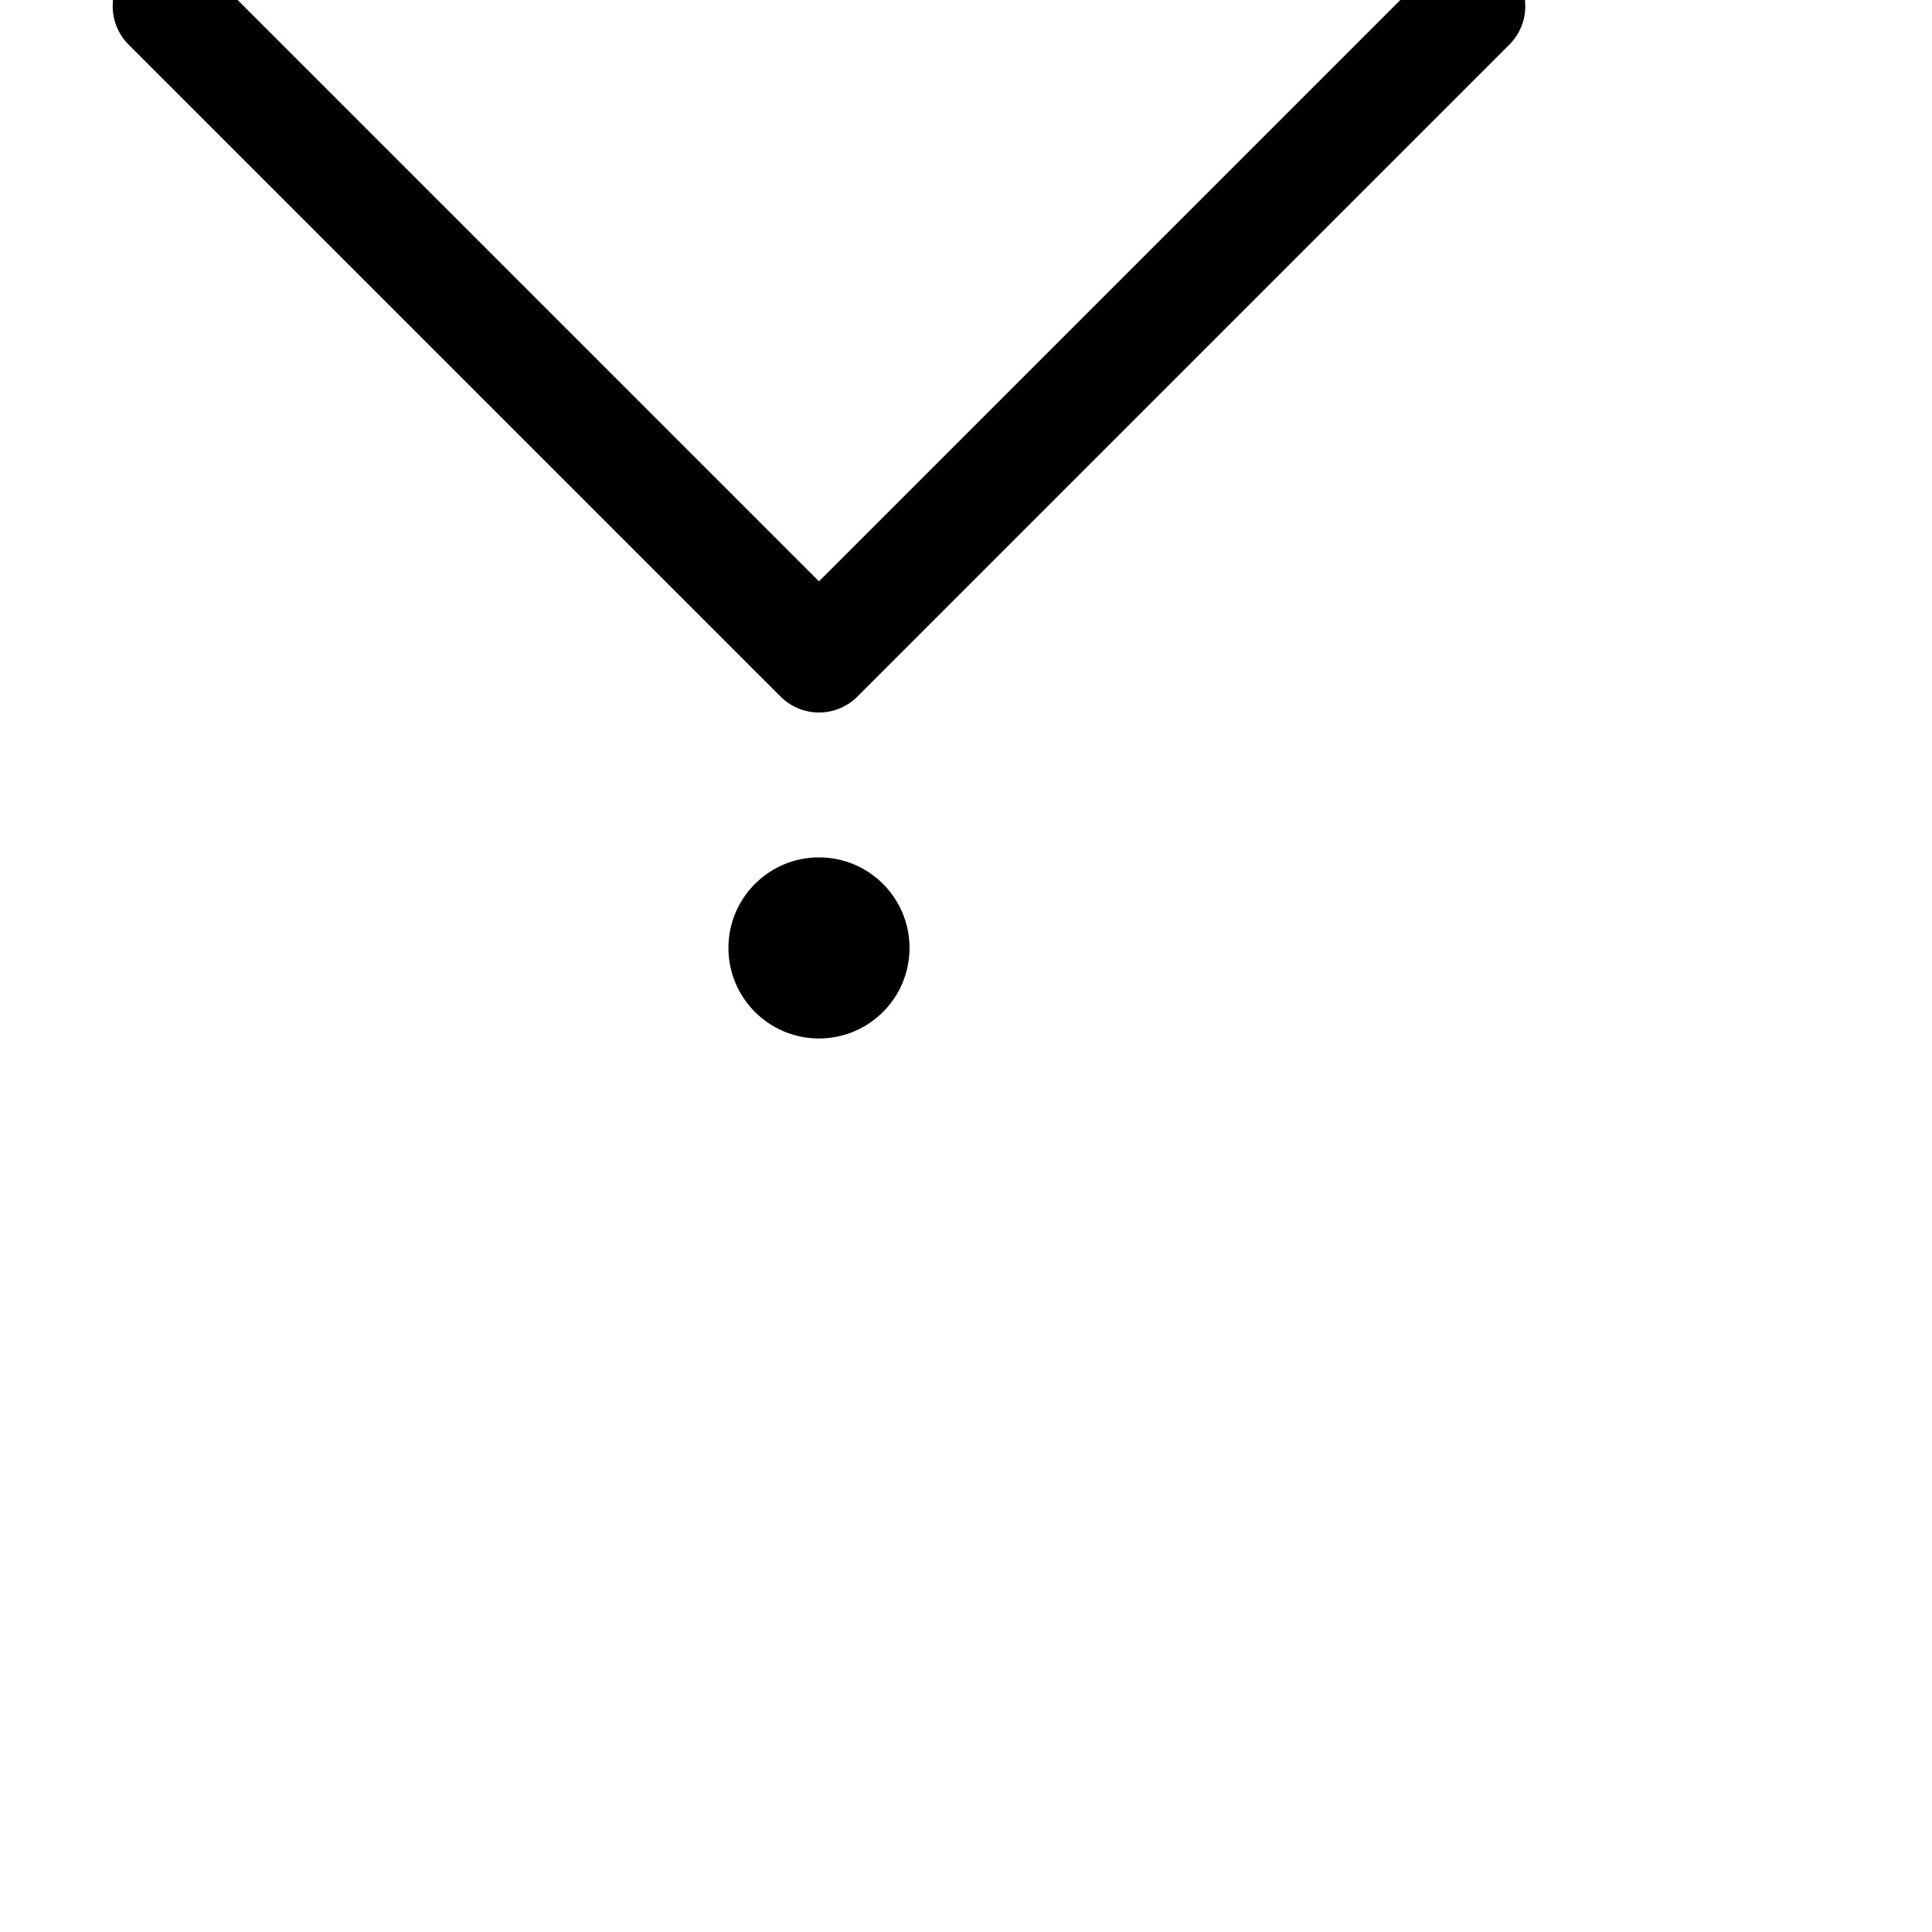 <?xml version="1.0" encoding="UTF-8" standalone="no"?>
<svg
   xmlns:dc="http://purl.org/dc/elements/1.1/"
   xmlns:cc="http://creativecommons.org/ns#"
   xmlns:rdf="http://www.w3.org/1999/02/22-rdf-syntax-ns#"
   xmlns:svg="http://www.w3.org/2000/svg"
   xmlns="http://www.w3.org/2000/svg"
   xmlns:sodipodi="http://sodipodi.sourceforge.net/DTD/sodipodi-0.dtd"
   xmlns:inkscape="http://www.inkscape.org/namespaces/inkscape"
   sodipodi:docname="south_corner_outside.svg"
   inkscape:version="1.0 (6e3e5246a0, 2020-05-07)"
   id="svg3713"
   version="1.1"
   viewBox="0 0 5.292 5.292"
   height="20"
   width="20">
  <defs
     id="defs3707" />
  <sodipodi:namedview
     inkscape:window-maximized="0"
     inkscape:window-y="1084"
     inkscape:window-x="512"
     inkscape:window-height="868"
     inkscape:window-width="1019"
     units="px"
     showgrid="false"
     inkscape:document-rotation="0"
     inkscape:current-layer="layer1"
     inkscape:document-units="mm"
     inkscape:cy="8.3340359"
     inkscape:cx="22.533125"
     inkscape:zoom="7.9195959"
     inkscape:pageshadow="2"
     inkscape:pageopacity="0.0"
     borderopacity="1.0"
     bordercolor="#666666"
     pagecolor="#ffffff"
     id="base" />
  <g
     id="layer1"
     inkscape:groupmode="layer"
     inkscape:label="Layer 1">
    <g
       transform="matrix(0.042,0,0,0.042,-48.509,-161.104)"
       id="g11893">
      <path
         d="m -5.016,-24.051 -1.8,1.8 -1.8,-1.8"
         style="fill:none;stroke:#000000;stroke-width:0.3;stroke-linecap:round;stroke-linejoin:round;stroke-miterlimit:10;stroke-dasharray:none;stroke-opacity:1"
         id="path1135"
         transform="matrix(23.622,0,0,23.622,1369.396,4404.347)" />
      <g
         id="g1137">
        <path
           d="m 1214.293,3897.631 c 0,3.262 -2.644,5.905 -5.905,5.905 -3.261,0 -5.905,-2.644 -5.905,-5.905 0,-3.261 2.644,-5.905 5.905,-5.905 3.261,0 5.905,2.644 5.905,5.905 z"
           style="fill:#000000;fill-opacity:1;fill-rule:evenodd;stroke:none"
           id="path1139" />
      </g>
    </g>
  </g>
</svg>
